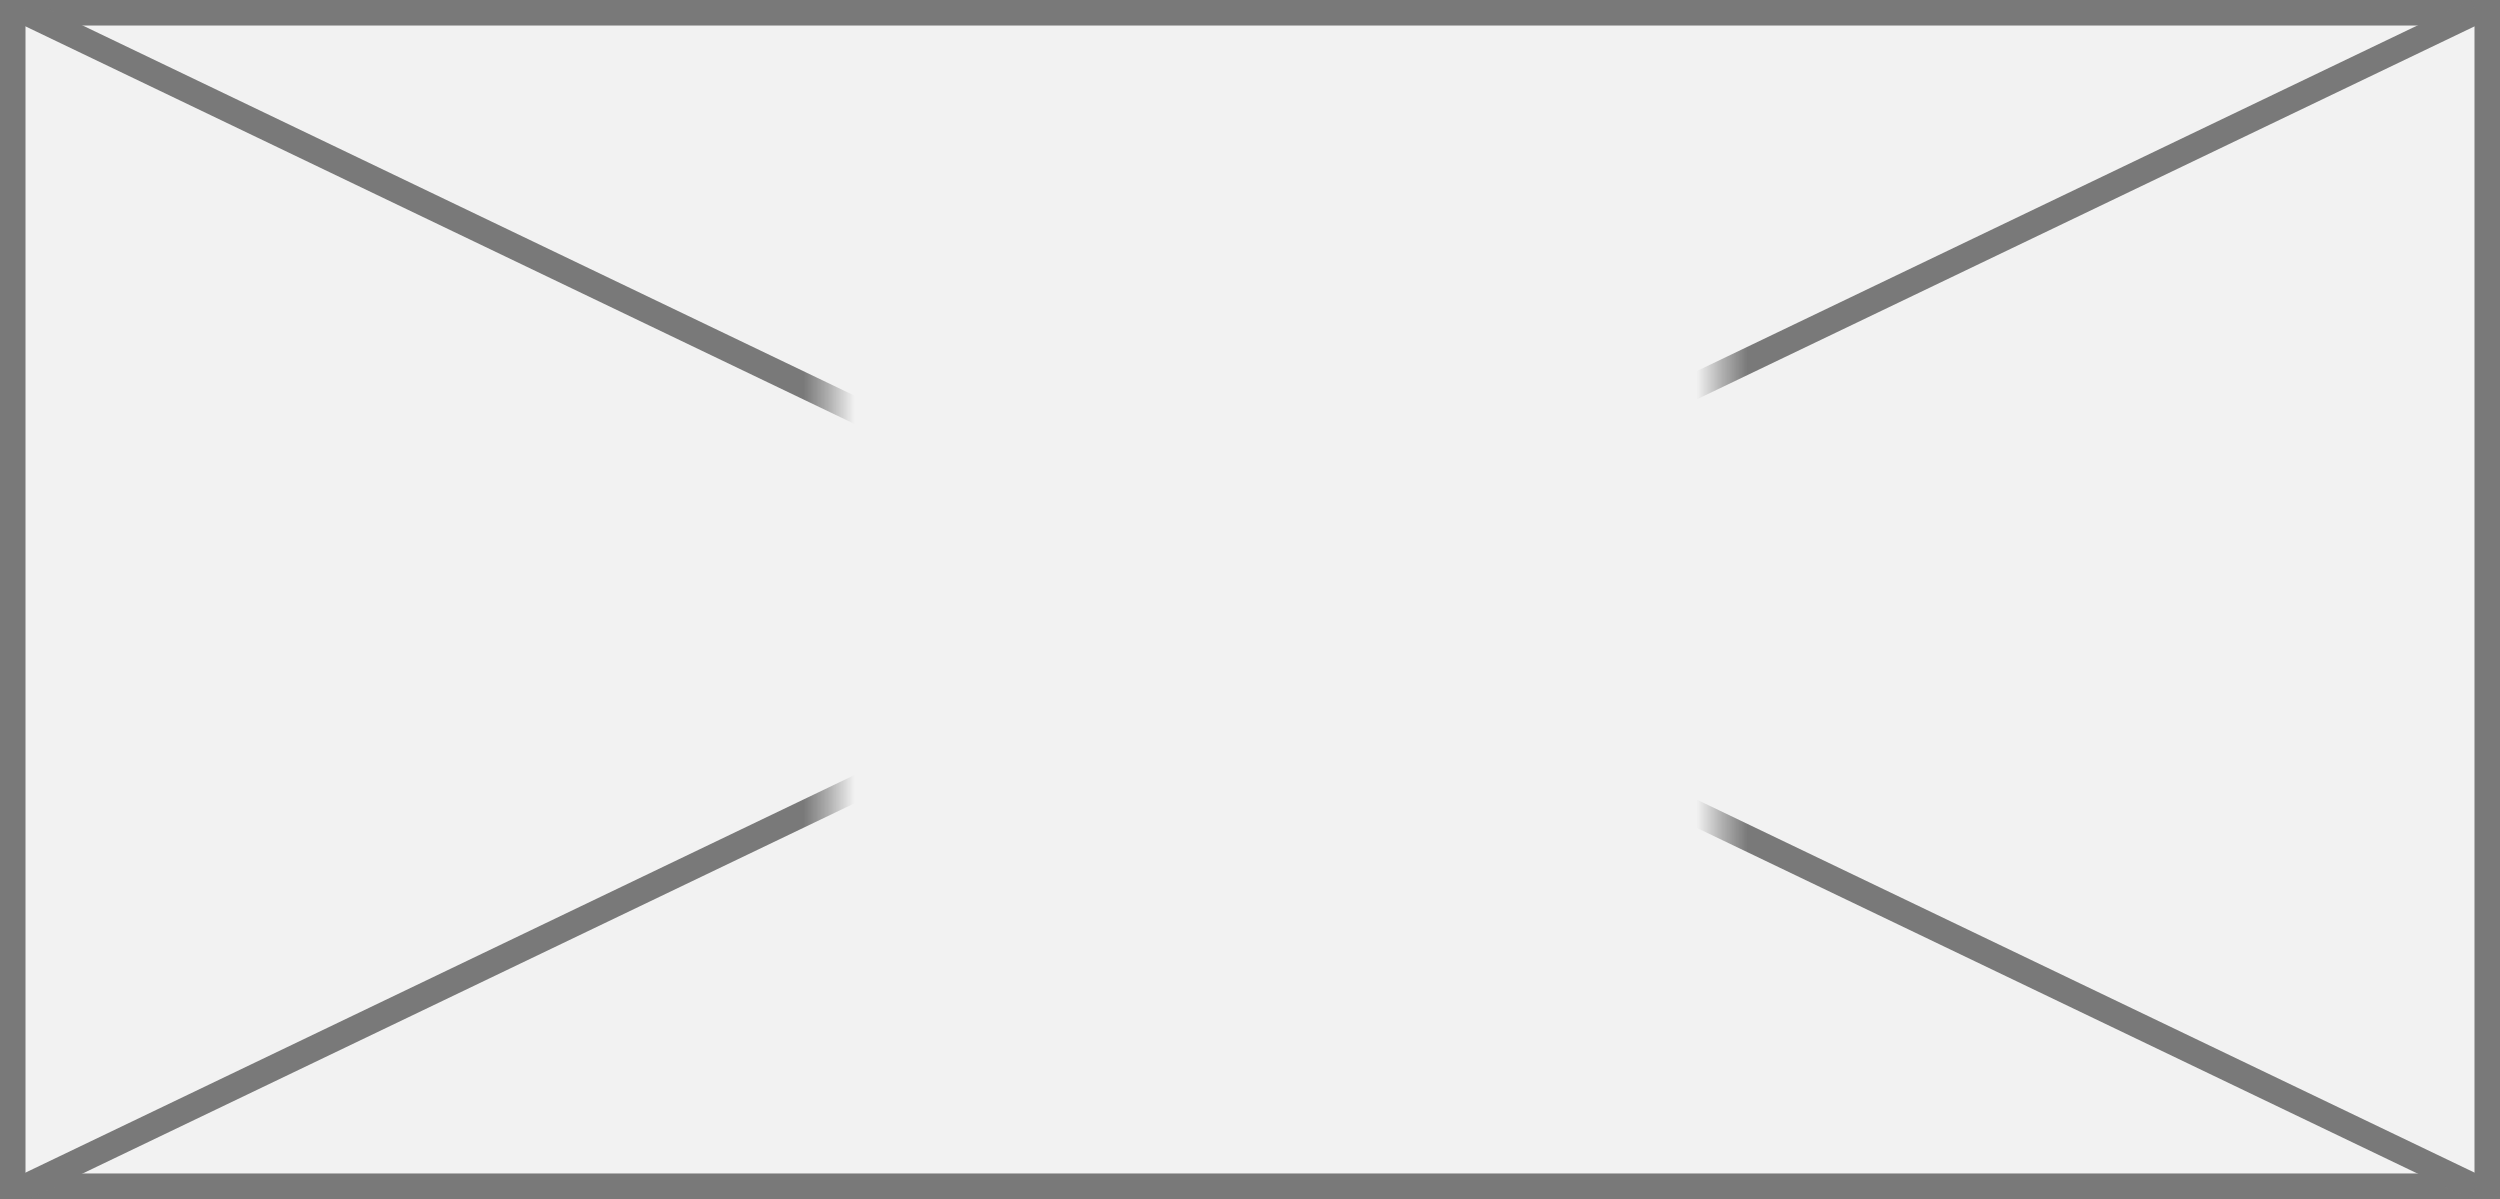 ﻿<?xml version="1.0" encoding="utf-8"?>
<svg version="1.1" xmlns:xlink="http://www.w3.org/1999/xlink" width="98px" height="47px" xmlns="http://www.w3.org/2000/svg">
  <rect width="100%" height="100%" fill="#333333" stroke="none"/>
  <defs>
    <mask fill="white" id="clip26">
      <path d="M 575.542 137  L 610.458 137  L 610.458 159  L 575.542 159  Z M 543 124  L 641 124  L 641 171  L 543 171  Z " fill-rule="evenodd" />
    </mask>
  </defs>
  <g transform="matrix(1 0 0 1 -543 -124 )">
    <path d="M 543.5 124.5  L 640.5 124.5  L 640.5 170.5  L 543.5 170.5  L 543.5 124.5  Z " fill-rule="nonzero" fill="#f2f2f2" stroke="none" />
    <path d="M 543.5 124.5  L 640.5 124.5  L 640.5 170.5  L 543.5 170.5  L 543.5 124.5  Z " stroke-width="1" stroke="#797979" fill="none" />
    <path d="M 543.94 124.451  L 640.06 170.549  M 640.06 124.451  L 543.94 170.549  " stroke-width="1" stroke="#797979" fill="none" mask="url(#clip26)" />
  </g>
</svg>